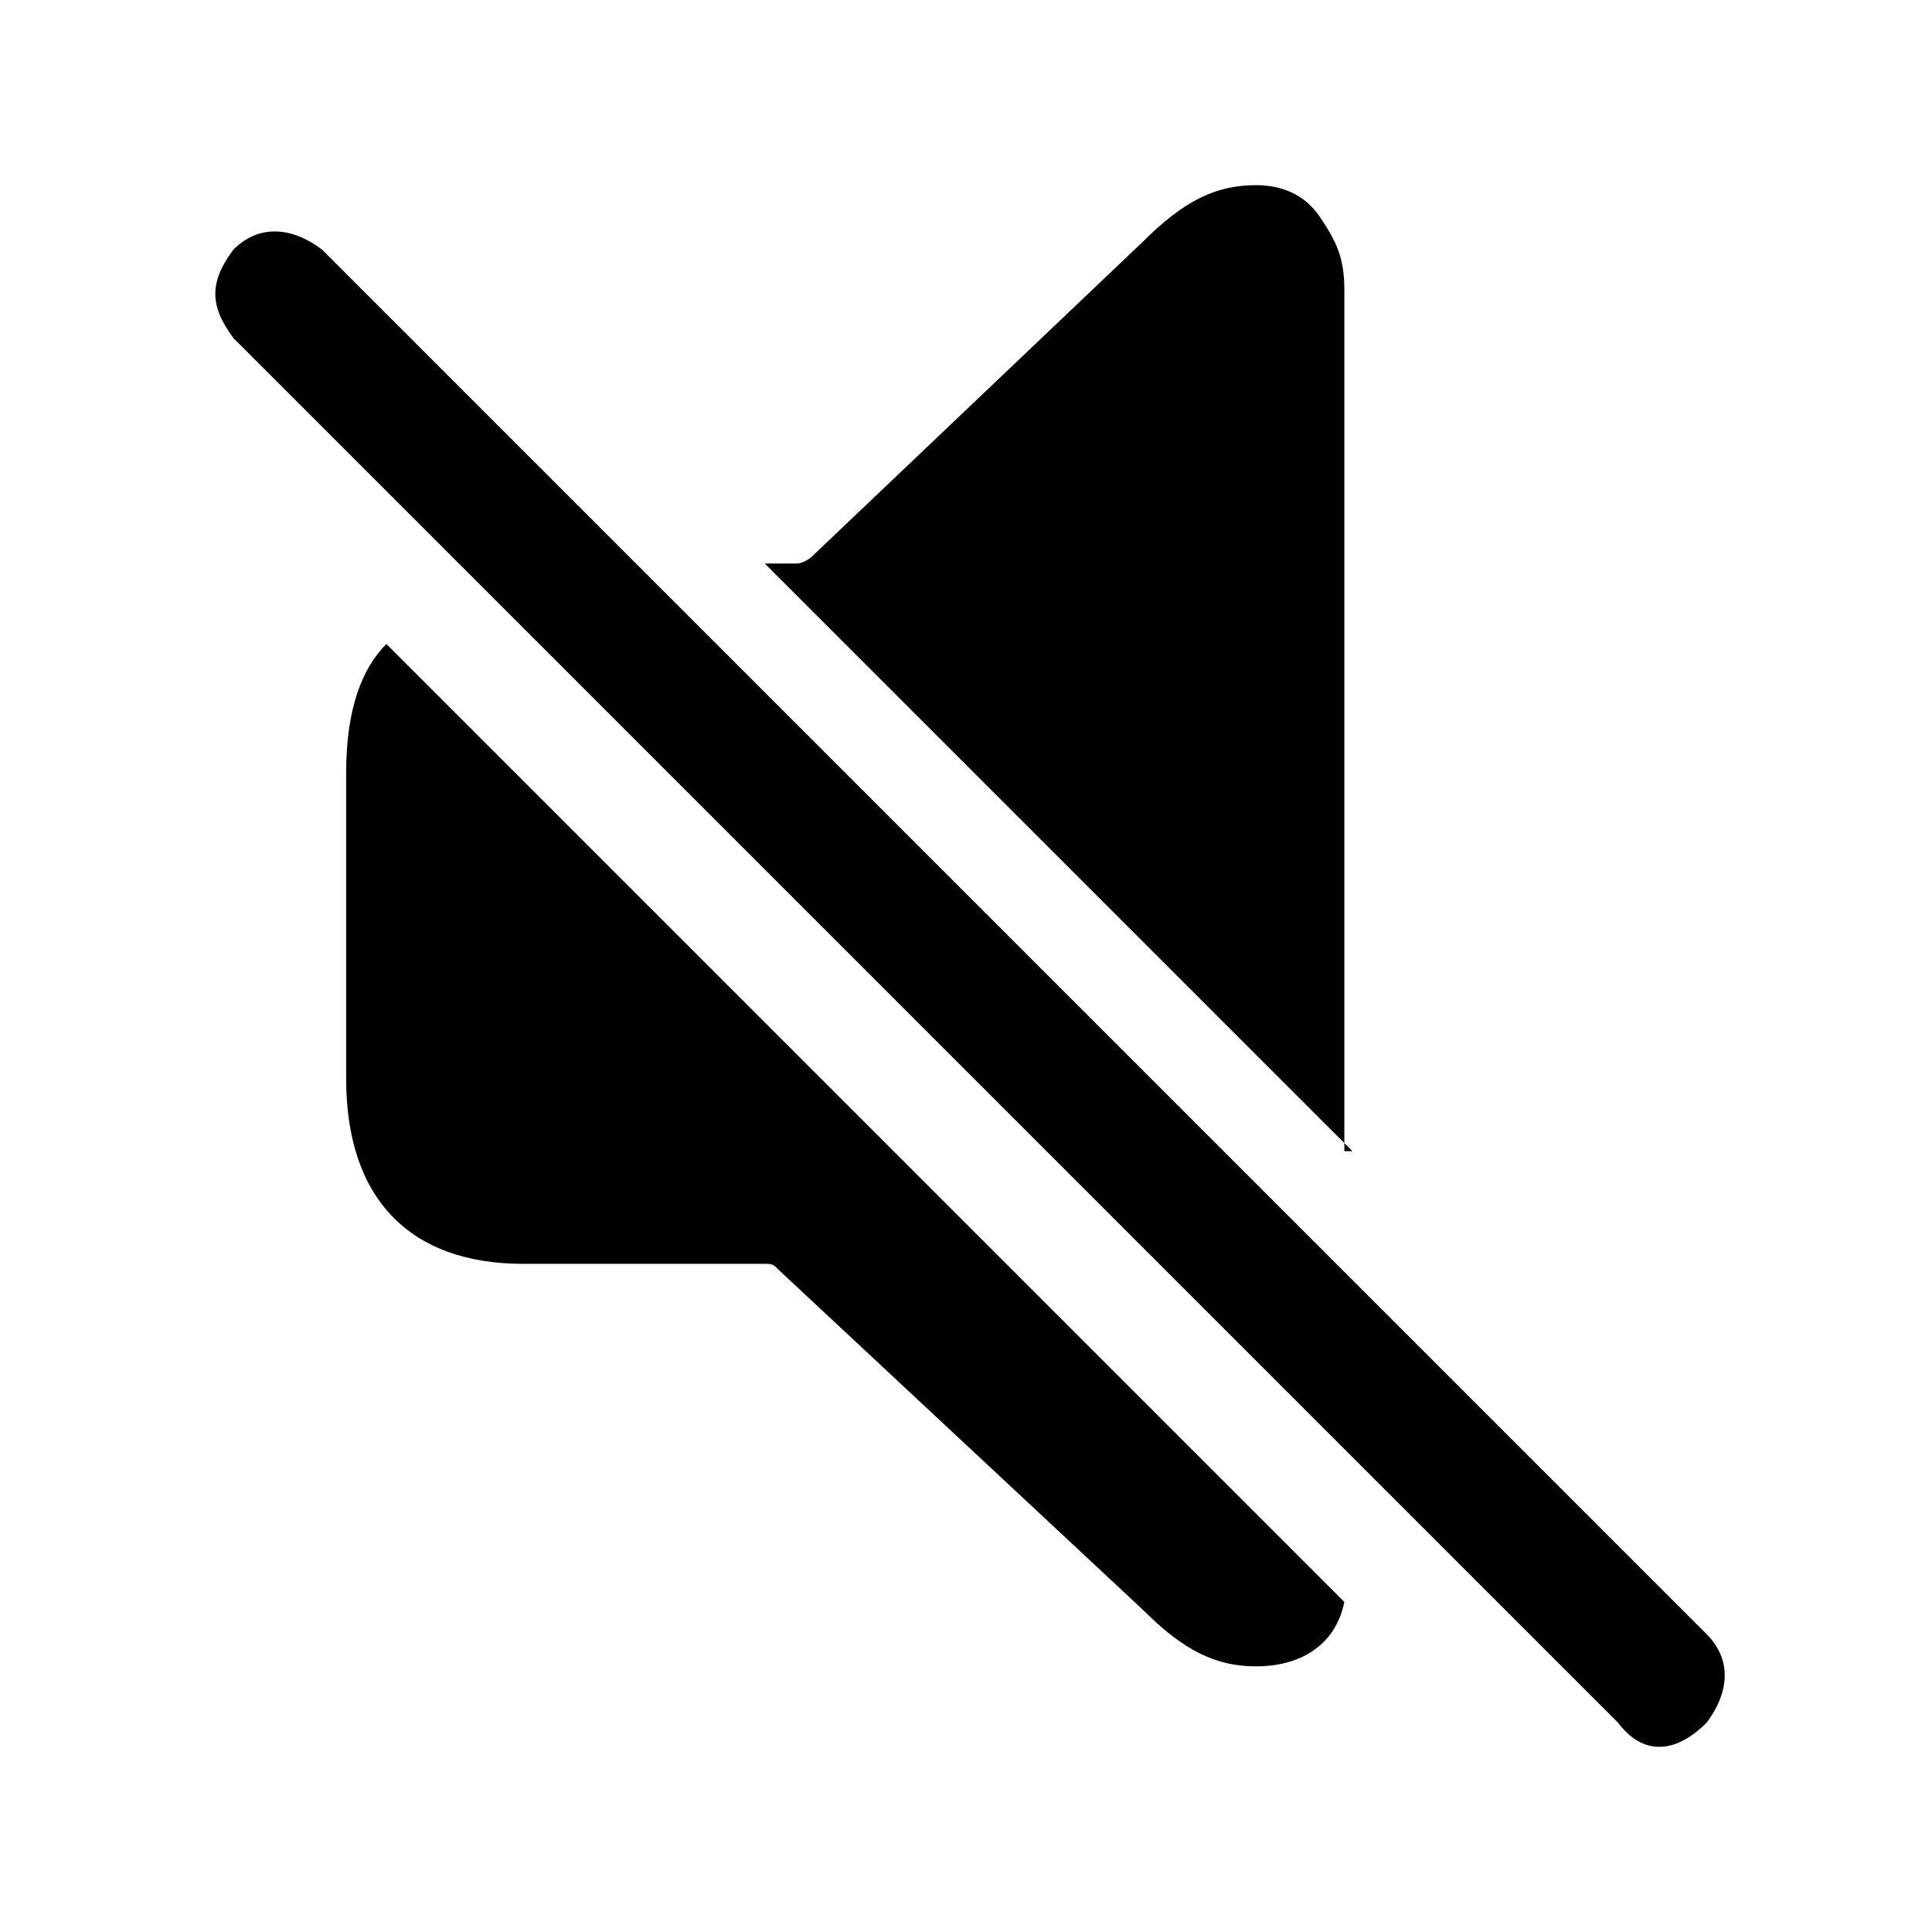 <?xml version="1.0" encoding="utf-8"?>
<!-- Generator: Adobe Illustrator 22.0.0, SVG Export Plug-In . SVG Version: 6.00 Build 0)  -->
<svg version="1.1" id="Layer_1" xmlns="http://www.w3.org/2000/svg" xmlns:xlink="http://www.w3.org/1999/xlink" x="0px" y="0px"
	 viewBox="0 0 24 24" style="enable-background:new 0 0 24 24;" xml:space="preserve">
<path d="M16.8,14.3L9.5,7h0.4c0,0,0.1,0,0.2-0.1L14.2,3c0.5-0.5,0.9-0.7,1.4-0.7c0.3,0,0.6,0.1,0.8,0.4s0.3,0.5,0.3,0.9V14.3z
	 M20.1,21.4L2.9,4.2c-0.3-0.4-0.3-0.7,0-1.1c0.3-0.3,0.7-0.3,1.1,0l17.2,17.2c0.3,0.3,0.3,0.7,0,1.1C20.8,21.8,20.4,21.8,20.1,21.4z
	 M15.6,20.7c-0.5,0-0.9-0.2-1.4-0.7l-4.5-4.2c-0.1-0.1-0.1-0.1-0.2-0.1h-3c-1.4,0-2.2-0.8-2.2-2.3V9.6c0-0.8,0.2-1.3,0.5-1.6
	l11.9,11.9C16.6,20.4,16.2,20.7,15.6,20.7z"/>
</svg>
